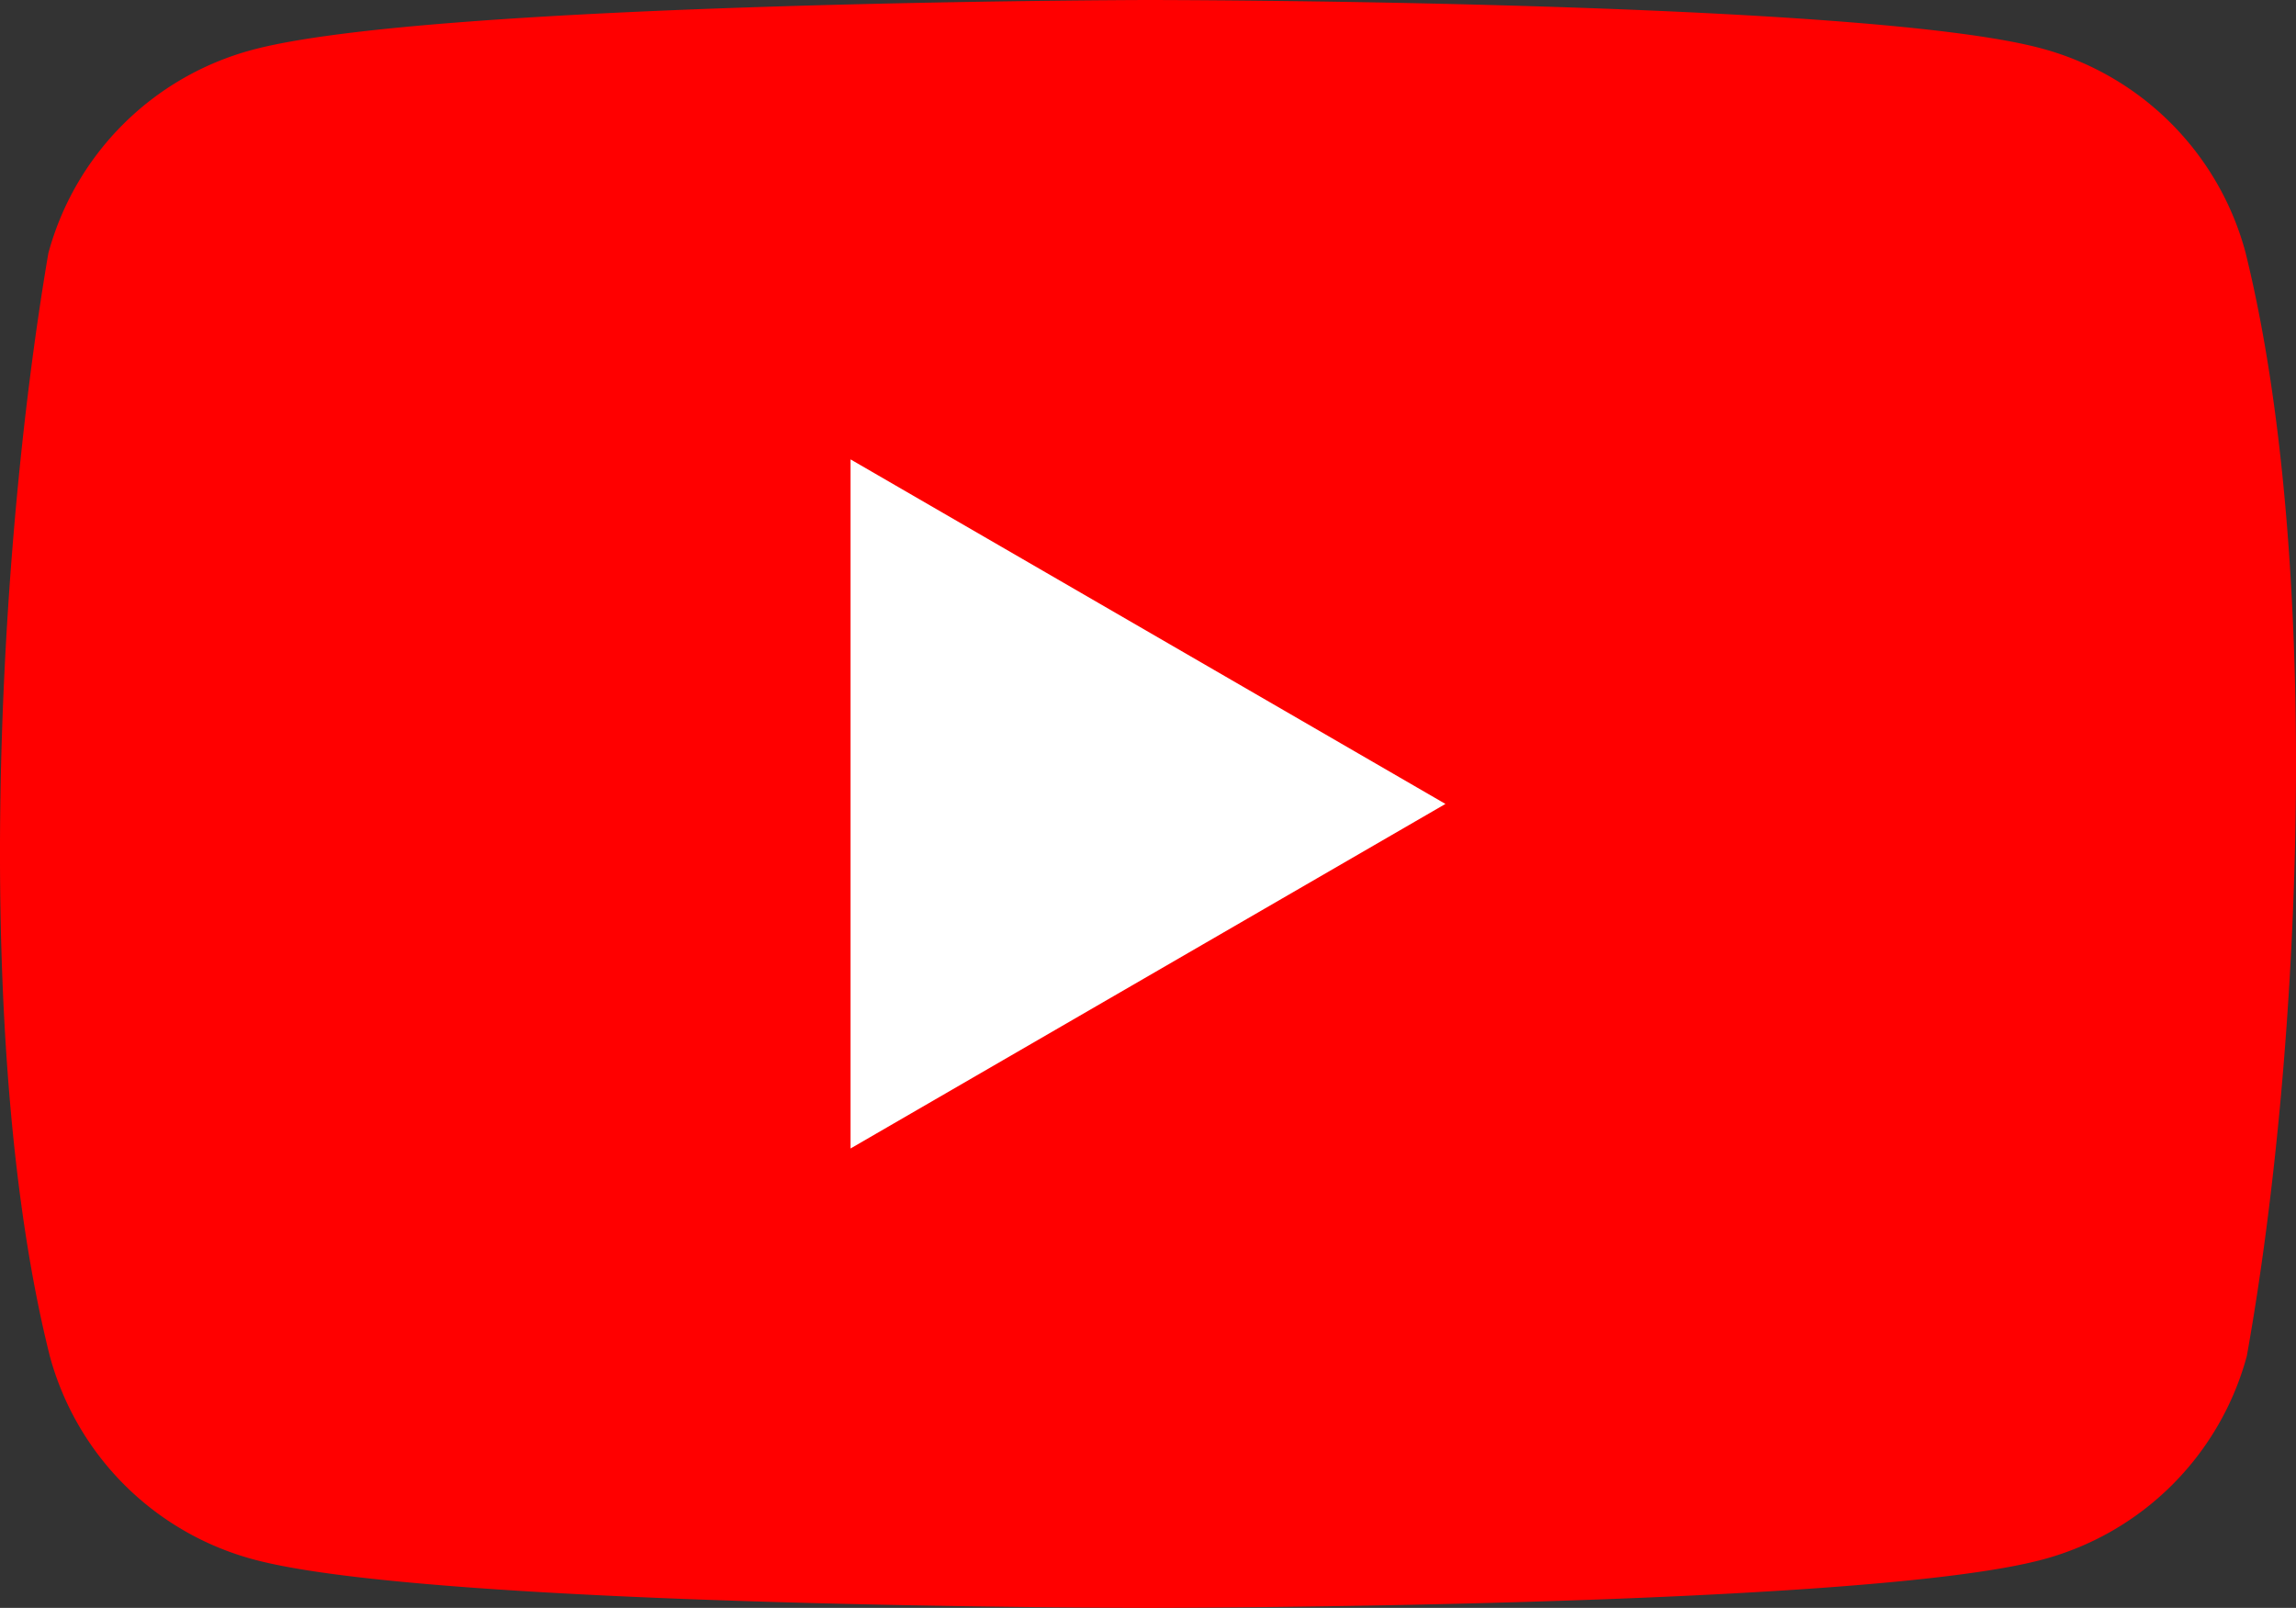 <?xml version="1.0" encoding="UTF-8" standalone="no"?>
<svg
   viewBox="0 0 155.924 109.2"
   version="1.1"
   id="svg15"
   sodipodi:docname="YouTube_logo.svg"
   width="155.924"
   height="109.2"
   inkscape:version="1.1 (c68e22c387, 2021-05-23)"
   xmlns:inkscape="http://www.inkscape.org/namespaces/inkscape"
   xmlns:sodipodi="http://sodipodi.sourceforge.net/DTD/sodipodi-0.dtd"
   xmlns="http://www.w3.org/2000/svg"
   xmlns:svg="http://www.w3.org/2000/svg">
  <rect x="0" y="0" width="155.924" height="109.2" fill="#333333" stroke="none"/>
  <defs
     id="defs19" />
  <sodipodi:namedview
     id="namedview17"
     pagecolor="#ffffff"
     bordercolor="#999999"
     borderopacity="1"
     inkscape:pageshadow="0"
     inkscape:pageopacity="0"
     inkscape:pagecheckerboard="0"
     showgrid="false"
     inkscape:zoom="1.7347561"
     inkscape:cx="6.629174"
     inkscape:cy="49.862917"
     inkscape:window-width="1920"
     inkscape:window-height="1001"
     inkscape:window-x="-9"
     inkscape:window-y="-9"
     inkscape:window-maximized="1"
     inkscape:current-layer="svg15" />
  <g
     id="g267"
     transform="translate(-168.038,-0.4)">
    <path
       d="m 320.521,17.5 a 19.6,19.6 0 0 0 -13.8,-13.8 c -12.1,-3.3 -60.8,-3.3 -60.8,-3.3 0,0 -48.7,0.1 -60.8,3.4 a 19.6,19.6 0 0 0 -13.8,13.8 c -3.66,21.5 -5.08,54.26 0.1,74.9 a 19.6,19.6 0 0 0 13.8,13.8 c 12.1,3.3 60.8,3.3 60.8,3.3 0,0 48.7,0 60.8,-3.3 a 19.6,19.6 0 0 0 13.8,-13.8 c 3.86,-21.53 5.05,-54.27 -0.1,-75 z"
       fill="#ff0000"
       id="path2" />
    <path
       fill="#ffffff"
       d="M 225.8,78.4 266.2,55 225.8,31.6 Z"
       id="path4" />
  </g>
</svg>
